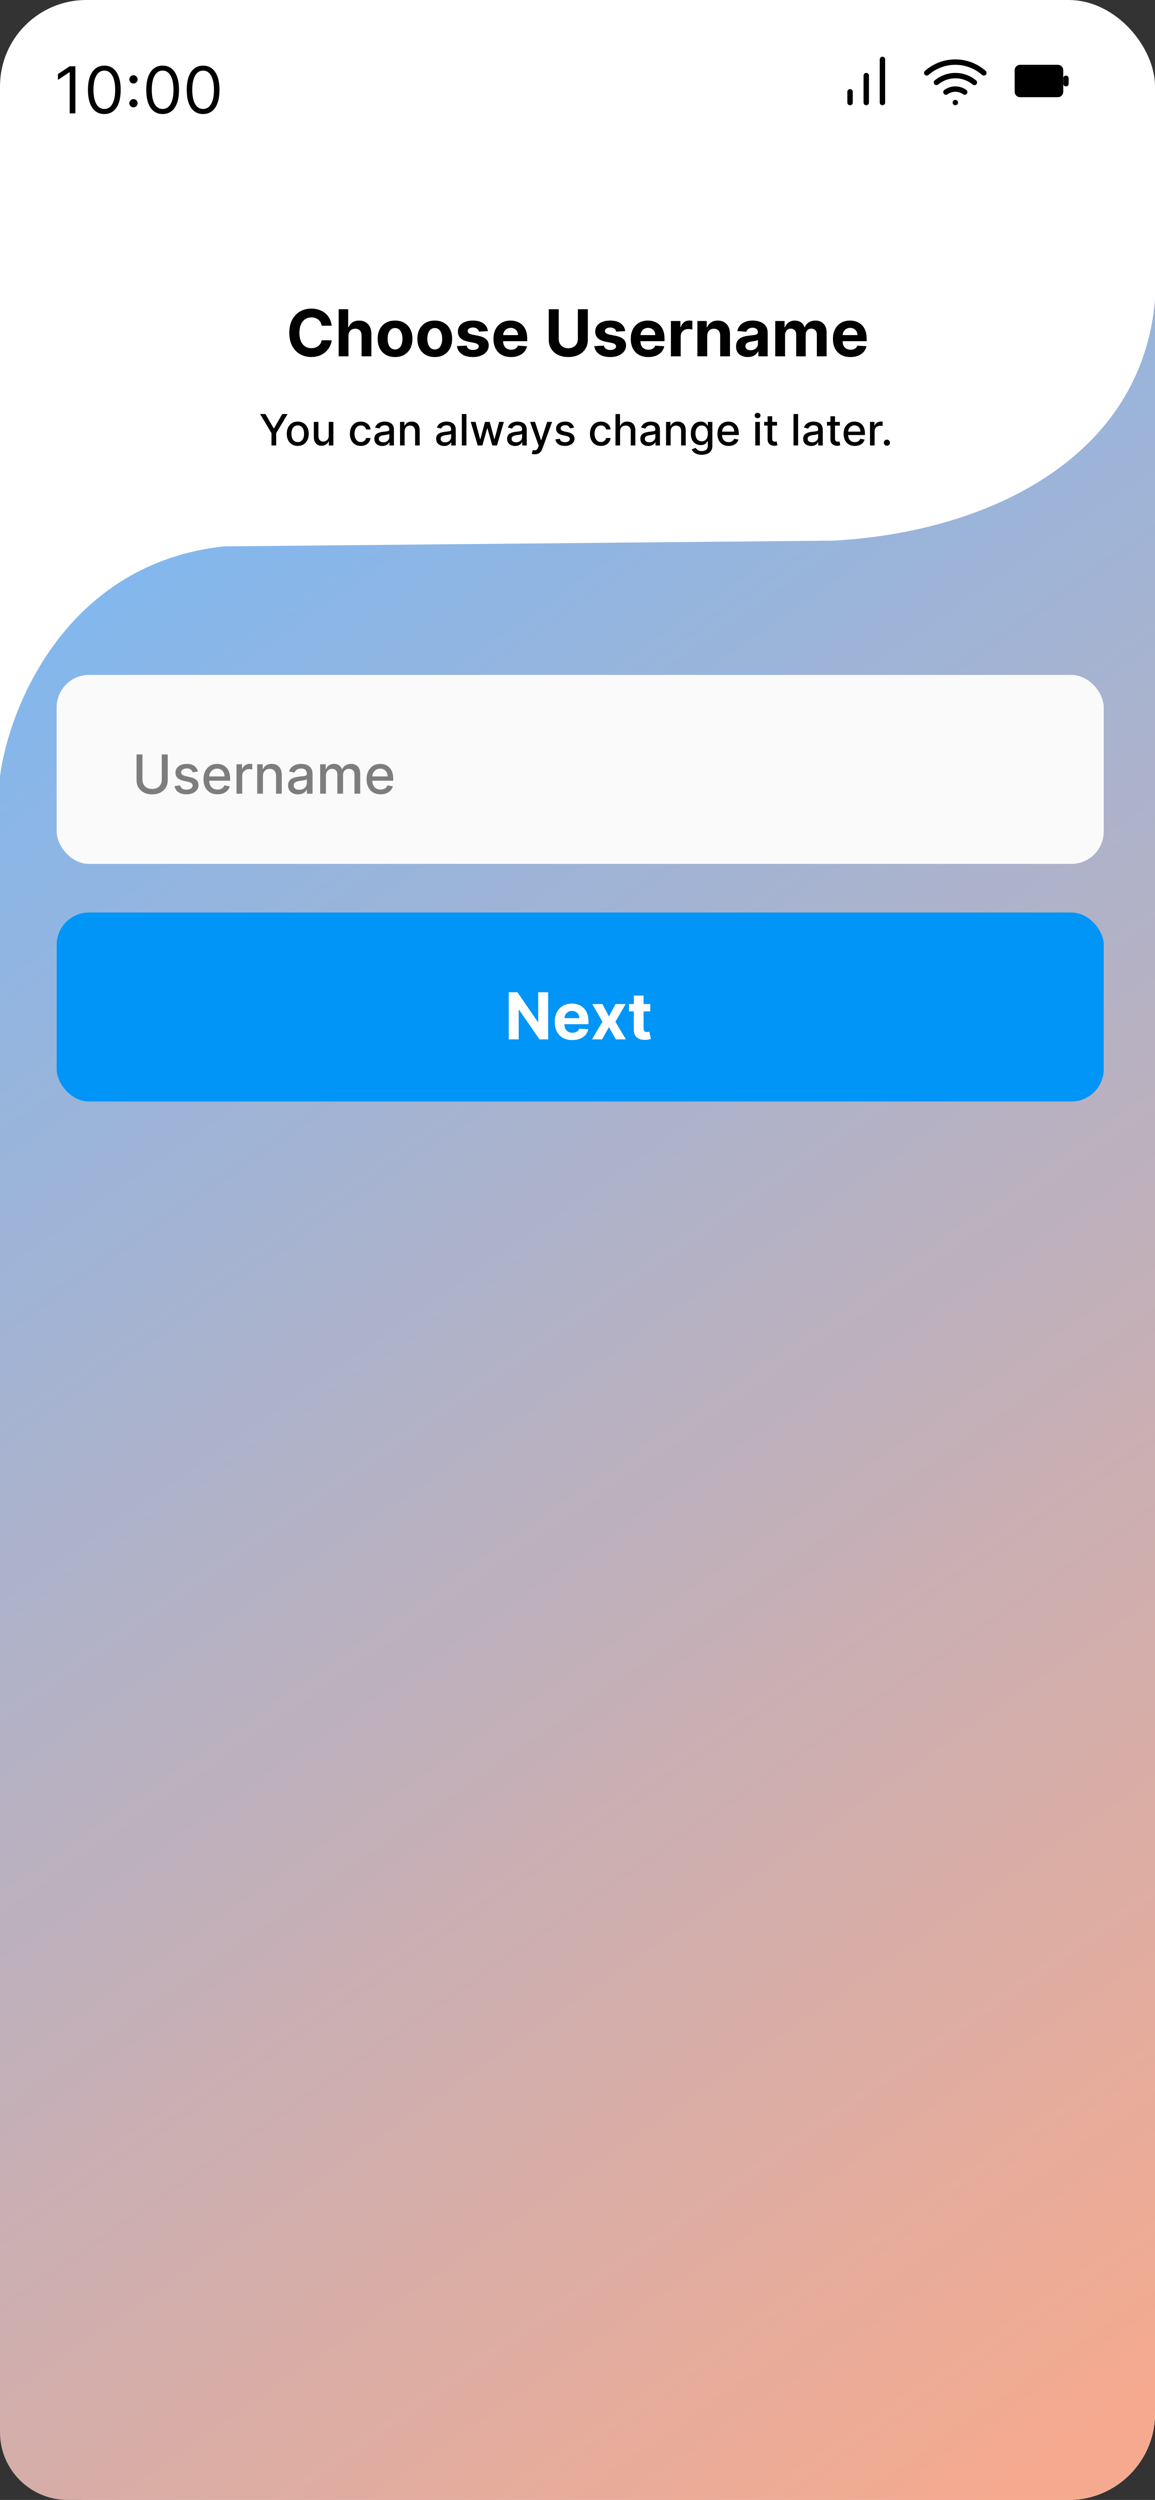 <svg width="428" height="926" viewBox="0 0 428 926" fill="none" xmlns="http://www.w3.org/2000/svg">
<rect x="0" y="0" width="428" height="926" fill="#333333" stroke="none"/>
<rect width="428" height="926" rx="32" fill="white"/>
<path d="M347 30.55C348.977 28.904 351.468 28.002 354.04 28.002C356.612 28.002 359.103 28.904 361.08 30.55" stroke="black" stroke-width="2" stroke-linecap="round" stroke-linejoin="round"/>
<path d="M343.42 27C346.342 24.424 350.104 23.003 354 23.003C357.896 23.003 361.658 24.424 364.58 27" stroke="black" stroke-width="2" stroke-linecap="round" stroke-linejoin="round"/>
<path d="M350.53 34.11C351.545 33.389 352.76 33.001 354.005 33.001C355.25 33.001 356.465 33.389 357.48 34.11" stroke="black" stroke-width="2" stroke-linecap="round" stroke-linejoin="round"/>
<path d="M354 38H354.01" stroke="black" stroke-width="2" stroke-linecap="round" stroke-linejoin="round"/>
<path d="M392 24H378C376.895 24 376 24.895 376 26V34C376 35.105 376.895 36 378 36H392C393.105 36 394 35.105 394 34V26C394 24.895 393.105 24 392 24Z" fill="black"/>
<path d="M395 31V29" stroke="black" stroke-width="2" stroke-linecap="round" stroke-linejoin="round"/>
<path d="M321 38V28" stroke="black" stroke-width="2" stroke-linecap="round" stroke-linejoin="round"/>
<path d="M327 38V22" stroke="black" stroke-width="2" stroke-linecap="round" stroke-linejoin="round"/>
<path d="M315 38V34" stroke="black" stroke-width="2" stroke-linecap="round" stroke-linejoin="round"/>
<path d="M27.943 24.546V42H25.829V26.761H25.727L21.466 29.591V27.443L25.829 24.546H27.943ZM38.656 42.239C37.372 42.239 36.278 41.889 35.375 41.19C34.472 40.486 33.781 39.466 33.304 38.131C32.827 36.79 32.588 35.17 32.588 33.273C32.588 31.386 32.827 29.776 33.304 28.44C33.787 27.099 34.48 26.077 35.383 25.372C36.293 24.662 37.383 24.307 38.656 24.307C39.929 24.307 41.017 24.662 41.92 25.372C42.83 26.077 43.523 27.099 44 28.44C44.483 29.776 44.724 31.386 44.724 33.273C44.724 35.17 44.486 36.79 44.008 38.131C43.531 39.466 42.841 40.486 41.938 41.19C41.034 41.889 39.94 42.239 38.656 42.239ZM38.656 40.364C39.929 40.364 40.918 39.75 41.622 38.523C42.327 37.295 42.679 35.545 42.679 33.273C42.679 31.761 42.517 30.474 42.193 29.412C41.875 28.349 41.415 27.54 40.812 26.983C40.216 26.426 39.497 26.148 38.656 26.148C37.395 26.148 36.409 26.77 35.699 28.014C34.989 29.253 34.633 31.006 34.633 33.273C34.633 34.784 34.793 36.068 35.111 37.125C35.429 38.182 35.886 38.986 36.483 39.537C37.085 40.088 37.81 40.364 38.656 40.364ZM49.463 39.767C49.043 39.767 48.682 39.617 48.381 39.315C48.08 39.014 47.929 38.653 47.929 38.233C47.929 37.812 48.08 37.452 48.381 37.151C48.682 36.849 49.043 36.699 49.463 36.699C49.883 36.699 50.244 36.849 50.545 37.151C50.847 37.452 50.997 37.812 50.997 38.233C50.997 38.511 50.926 38.767 50.784 39C50.648 39.233 50.463 39.42 50.23 39.562C50.003 39.699 49.747 39.767 49.463 39.767ZM49.463 30.938C49.043 30.938 48.682 30.787 48.381 30.486C48.08 30.185 47.929 29.824 47.929 29.403C47.929 28.983 48.08 28.622 48.381 28.321C48.682 28.02 49.043 27.869 49.463 27.869C49.883 27.869 50.244 28.02 50.545 28.321C50.847 28.622 50.997 28.983 50.997 29.403C50.997 29.682 50.926 29.938 50.784 30.171C50.648 30.403 50.463 30.591 50.23 30.733C50.003 30.869 49.747 30.938 49.463 30.938ZM60.266 42.239C58.981 42.239 57.888 41.889 56.984 41.19C56.081 40.486 55.391 39.466 54.913 38.131C54.436 36.79 54.197 35.17 54.197 33.273C54.197 31.386 54.436 29.776 54.913 28.44C55.396 27.099 56.09 26.077 56.993 25.372C57.902 24.662 58.993 24.307 60.266 24.307C61.538 24.307 62.626 24.662 63.53 25.372C64.439 26.077 65.132 27.099 65.609 28.44C66.092 29.776 66.334 31.386 66.334 33.273C66.334 35.17 66.095 36.79 65.618 38.131C65.141 39.466 64.45 40.486 63.547 41.19C62.644 41.889 61.55 42.239 60.266 42.239ZM60.266 40.364C61.538 40.364 62.527 39.75 63.231 38.523C63.936 37.295 64.288 35.545 64.288 33.273C64.288 31.761 64.126 30.474 63.803 29.412C63.484 28.349 63.024 27.54 62.422 26.983C61.825 26.426 61.106 26.148 60.266 26.148C59.004 26.148 58.019 26.77 57.308 28.014C56.598 29.253 56.243 31.006 56.243 33.273C56.243 34.784 56.402 36.068 56.72 37.125C57.038 38.182 57.496 38.986 58.092 39.537C58.695 40.088 59.419 40.364 60.266 40.364ZM75.266 42.239C73.981 42.239 72.888 41.889 71.984 41.19C71.081 40.486 70.391 39.466 69.913 38.131C69.436 36.79 69.197 35.17 69.197 33.273C69.197 31.386 69.436 29.776 69.913 28.44C70.396 27.099 71.09 26.077 71.993 25.372C72.902 24.662 73.993 24.307 75.266 24.307C76.538 24.307 77.626 24.662 78.53 25.372C79.439 26.077 80.132 27.099 80.609 28.44C81.092 29.776 81.334 31.386 81.334 33.273C81.334 35.17 81.095 36.79 80.618 38.131C80.141 39.466 79.45 40.486 78.547 41.19C77.644 41.889 76.55 42.239 75.266 42.239ZM75.266 40.364C76.538 40.364 77.527 39.75 78.231 38.523C78.936 37.295 79.288 35.545 79.288 33.273C79.288 31.761 79.126 30.474 78.803 29.412C78.484 28.349 78.024 27.54 77.422 26.983C76.825 26.426 76.106 26.148 75.266 26.148C74.004 26.148 73.019 26.77 72.308 28.014C71.598 29.253 71.243 31.006 71.243 33.273C71.243 34.784 71.402 36.068 71.72 37.125C72.038 38.182 72.496 38.986 73.092 39.537C73.695 40.088 74.419 40.364 75.266 40.364Z" fill="black"/>
<path d="M428 892.053V111C423.172 168.76 367.446 197 308.992 200.25L82.985 202.378C24.644 208.696 3.353 261.793 0 287.552V900.944C0 914.782 11.218 926 25.056 926H396C413.673 926 428 911.672 428 893.999V892.053Z" fill="url(#paint0_linear_231_313)"/>
<path d="M122.918 120.656H119.185C119.116 120.173 118.977 119.744 118.767 119.369C118.557 118.989 118.287 118.665 117.957 118.398C117.628 118.131 117.247 117.926 116.815 117.784C116.389 117.642 115.926 117.571 115.426 117.571C114.523 117.571 113.736 117.795 113.065 118.244C112.395 118.687 111.875 119.335 111.506 120.188C111.136 121.034 110.952 122.062 110.952 123.273C110.952 124.517 111.136 125.562 111.506 126.409C111.881 127.256 112.403 127.895 113.074 128.327C113.744 128.759 114.52 128.974 115.401 128.974C115.895 128.974 116.352 128.909 116.773 128.778C117.199 128.648 117.577 128.457 117.906 128.207C118.236 127.952 118.509 127.642 118.724 127.278C118.946 126.915 119.099 126.5 119.185 126.034L122.918 126.051C122.821 126.852 122.58 127.625 122.193 128.369C121.813 129.108 121.298 129.77 120.651 130.355C120.009 130.935 119.241 131.395 118.349 131.736C117.463 132.071 116.46 132.239 115.341 132.239C113.784 132.239 112.392 131.886 111.165 131.182C109.943 130.477 108.977 129.457 108.267 128.122C107.562 126.787 107.21 125.17 107.21 123.273C107.21 121.369 107.568 119.75 108.284 118.415C109 117.08 109.972 116.062 111.199 115.364C112.426 114.659 113.807 114.307 115.341 114.307C116.352 114.307 117.29 114.449 118.153 114.733C119.023 115.017 119.793 115.432 120.463 115.977C121.134 116.517 121.679 117.179 122.099 117.963C122.526 118.747 122.798 119.645 122.918 120.656ZM129.126 124.432V132H125.496V114.545H129.024V121.219H129.178C129.473 120.446 129.95 119.841 130.609 119.403C131.268 118.96 132.095 118.739 133.089 118.739C133.999 118.739 134.791 118.938 135.467 119.335C136.149 119.727 136.678 120.293 137.053 121.031C137.433 121.764 137.621 122.642 137.615 123.665V132H133.984V124.312C133.99 123.506 133.786 122.878 133.371 122.429C132.962 121.98 132.388 121.756 131.649 121.756C131.155 121.756 130.717 121.861 130.337 122.071C129.962 122.281 129.666 122.588 129.45 122.991C129.24 123.389 129.132 123.869 129.126 124.432ZM146.387 132.256C145.063 132.256 143.918 131.974 142.952 131.412C141.992 130.844 141.251 130.054 140.728 129.043C140.205 128.026 139.944 126.847 139.944 125.506C139.944 124.153 140.205 122.972 140.728 121.96C141.251 120.943 141.992 120.153 142.952 119.591C143.918 119.023 145.063 118.739 146.387 118.739C147.711 118.739 148.853 119.023 149.813 119.591C150.779 120.153 151.523 120.943 152.046 121.96C152.569 122.972 152.83 124.153 152.83 125.506C152.83 126.847 152.569 128.026 152.046 129.043C151.523 130.054 150.779 130.844 149.813 131.412C148.853 131.974 147.711 132.256 146.387 132.256ZM146.404 129.443C147.006 129.443 147.509 129.273 147.913 128.932C148.316 128.585 148.62 128.114 148.825 127.517C149.035 126.92 149.14 126.241 149.14 125.48C149.14 124.719 149.035 124.04 148.825 123.443C148.62 122.847 148.316 122.375 147.913 122.028C147.509 121.682 147.006 121.509 146.404 121.509C145.796 121.509 145.285 121.682 144.87 122.028C144.461 122.375 144.151 122.847 143.941 123.443C143.737 124.04 143.634 124.719 143.634 125.48C143.634 126.241 143.737 126.92 143.941 127.517C144.151 128.114 144.461 128.585 144.87 128.932C145.285 129.273 145.796 129.443 146.404 129.443ZM161.106 132.256C159.782 132.256 158.637 131.974 157.671 131.412C156.711 130.844 155.969 130.054 155.447 129.043C154.924 128.026 154.663 126.847 154.663 125.506C154.663 124.153 154.924 122.972 155.447 121.96C155.969 120.943 156.711 120.153 157.671 119.591C158.637 119.023 159.782 118.739 161.106 118.739C162.43 118.739 163.572 119.023 164.532 119.591C165.498 120.153 166.242 120.943 166.765 121.96C167.288 122.972 167.549 124.153 167.549 125.506C167.549 126.847 167.288 128.026 166.765 129.043C166.242 130.054 165.498 130.844 164.532 131.412C163.572 131.974 162.43 132.256 161.106 132.256ZM161.123 129.443C161.725 129.443 162.228 129.273 162.631 128.932C163.035 128.585 163.339 128.114 163.543 127.517C163.754 126.92 163.859 126.241 163.859 125.48C163.859 124.719 163.754 124.04 163.543 123.443C163.339 122.847 163.035 122.375 162.631 122.028C162.228 121.682 161.725 121.509 161.123 121.509C160.515 121.509 160.004 121.682 159.589 122.028C159.18 122.375 158.87 122.847 158.66 123.443C158.455 124.04 158.353 124.719 158.353 125.48C158.353 126.241 158.455 126.92 158.66 127.517C158.87 128.114 159.18 128.585 159.589 128.932C160.004 129.273 160.515 129.443 161.123 129.443ZM180.802 122.642L177.478 122.847C177.421 122.562 177.299 122.307 177.112 122.08C176.924 121.847 176.677 121.662 176.37 121.526C176.069 121.384 175.708 121.312 175.288 121.312C174.725 121.312 174.251 121.432 173.864 121.67C173.478 121.903 173.285 122.216 173.285 122.608C173.285 122.92 173.41 123.185 173.66 123.401C173.91 123.616 174.339 123.79 174.947 123.92L177.316 124.398C178.589 124.659 179.538 125.08 180.163 125.659C180.788 126.239 181.1 127 181.1 127.943C181.1 128.801 180.847 129.554 180.342 130.202C179.842 130.849 179.154 131.355 178.279 131.719C177.41 132.077 176.407 132.256 175.271 132.256C173.538 132.256 172.157 131.895 171.129 131.173C170.106 130.446 169.506 129.457 169.33 128.207L172.901 128.02C173.009 128.548 173.271 128.952 173.685 129.23C174.1 129.503 174.631 129.639 175.279 129.639C175.915 129.639 176.427 129.517 176.813 129.273C177.205 129.023 177.404 128.702 177.41 128.31C177.404 127.98 177.265 127.71 176.992 127.5C176.719 127.284 176.299 127.119 175.731 127.006L173.464 126.554C172.185 126.298 171.234 125.855 170.609 125.224C169.989 124.594 169.68 123.79 169.68 122.812C169.68 121.972 169.907 121.247 170.362 120.639C170.822 120.031 171.467 119.562 172.296 119.233C173.131 118.903 174.109 118.739 175.228 118.739C176.881 118.739 178.183 119.088 179.131 119.787C180.086 120.486 180.643 121.437 180.802 122.642ZM189.352 132.256C188.006 132.256 186.847 131.983 185.875 131.438C184.909 130.886 184.165 130.108 183.642 129.102C183.119 128.091 182.858 126.895 182.858 125.514C182.858 124.168 183.119 122.986 183.642 121.969C184.165 120.952 184.901 120.159 185.849 119.591C186.804 119.023 187.923 118.739 189.207 118.739C190.071 118.739 190.875 118.878 191.619 119.156C192.369 119.429 193.023 119.841 193.58 120.392C194.142 120.943 194.58 121.636 194.892 122.472C195.205 123.301 195.361 124.273 195.361 125.386V126.384H184.307V124.134H191.943C191.943 123.611 191.83 123.148 191.602 122.744C191.375 122.341 191.06 122.026 190.656 121.798C190.259 121.565 189.795 121.449 189.267 121.449C188.716 121.449 188.227 121.577 187.801 121.832C187.381 122.082 187.051 122.42 186.812 122.847C186.574 123.267 186.452 123.736 186.446 124.253V126.392C186.446 127.04 186.565 127.599 186.804 128.071C187.048 128.543 187.392 128.906 187.835 129.162C188.278 129.418 188.804 129.545 189.412 129.545C189.815 129.545 190.185 129.489 190.52 129.375C190.855 129.261 191.142 129.091 191.381 128.864C191.619 128.636 191.801 128.358 191.926 128.028L195.284 128.25C195.114 129.057 194.764 129.761 194.236 130.364C193.713 130.96 193.037 131.426 192.207 131.761C191.384 132.091 190.432 132.256 189.352 132.256ZM214.134 114.545H217.825V125.881C217.825 127.153 217.521 128.267 216.913 129.222C216.31 130.176 215.467 130.92 214.381 131.455C213.296 131.983 212.032 132.247 210.589 132.247C209.14 132.247 207.873 131.983 206.788 131.455C205.702 130.92 204.859 130.176 204.256 129.222C203.654 128.267 203.353 127.153 203.353 125.881V114.545H207.043V125.565C207.043 126.23 207.188 126.821 207.478 127.338C207.773 127.855 208.188 128.261 208.722 128.557C209.256 128.852 209.879 129 210.589 129C211.305 129 211.927 128.852 212.455 128.557C212.989 128.261 213.401 127.855 213.691 127.338C213.987 126.821 214.134 126.23 214.134 125.565V114.545ZM231.685 122.642L228.361 122.847C228.304 122.562 228.182 122.307 227.994 122.08C227.807 121.847 227.56 121.662 227.253 121.526C226.952 121.384 226.591 121.312 226.17 121.312C225.608 121.312 225.134 121.432 224.747 121.67C224.361 121.903 224.168 122.216 224.168 122.608C224.168 122.92 224.293 123.185 224.543 123.401C224.793 123.616 225.222 123.79 225.83 123.92L228.199 124.398C229.472 124.659 230.42 125.08 231.045 125.659C231.67 126.239 231.983 127 231.983 127.943C231.983 128.801 231.73 129.554 231.224 130.202C230.724 130.849 230.037 131.355 229.162 131.719C228.293 132.077 227.29 132.256 226.153 132.256C224.42 132.256 223.04 131.895 222.011 131.173C220.989 130.446 220.389 129.457 220.213 128.207L223.784 128.02C223.892 128.548 224.153 128.952 224.568 129.23C224.983 129.503 225.514 129.639 226.162 129.639C226.798 129.639 227.31 129.517 227.696 129.273C228.088 129.023 228.287 128.702 228.293 128.31C228.287 127.98 228.148 127.71 227.875 127.5C227.602 127.284 227.182 127.119 226.614 127.006L224.347 126.554C223.068 126.298 222.116 125.855 221.491 125.224C220.872 124.594 220.562 123.79 220.562 122.812C220.562 121.972 220.79 121.247 221.244 120.639C221.705 120.031 222.349 119.562 223.179 119.233C224.014 118.903 224.991 118.739 226.111 118.739C227.764 118.739 229.065 119.088 230.014 119.787C230.969 120.486 231.526 121.437 231.685 122.642ZM240.235 132.256C238.888 132.256 237.729 131.983 236.758 131.438C235.792 130.886 235.048 130.108 234.525 129.102C234.002 128.091 233.741 126.895 233.741 125.514C233.741 124.168 234.002 122.986 234.525 121.969C235.048 120.952 235.783 120.159 236.732 119.591C237.687 119.023 238.806 118.739 240.09 118.739C240.954 118.739 241.758 118.878 242.502 119.156C243.252 119.429 243.906 119.841 244.462 120.392C245.025 120.943 245.462 121.636 245.775 122.472C246.087 123.301 246.244 124.273 246.244 125.386V126.384H235.19V124.134H242.826C242.826 123.611 242.712 123.148 242.485 122.744C242.258 122.341 241.942 122.026 241.539 121.798C241.141 121.565 240.678 121.449 240.15 121.449C239.599 121.449 239.11 121.577 238.684 121.832C238.263 122.082 237.934 122.42 237.695 122.847C237.457 123.267 237.335 123.736 237.329 124.253V126.392C237.329 127.04 237.448 127.599 237.687 128.071C237.931 128.543 238.275 128.906 238.718 129.162C239.161 129.418 239.687 129.545 240.295 129.545C240.698 129.545 241.067 129.489 241.403 129.375C241.738 129.261 242.025 129.091 242.263 128.864C242.502 128.636 242.684 128.358 242.809 128.028L246.167 128.25C245.996 129.057 245.647 129.761 245.119 130.364C244.596 130.96 243.92 131.426 243.09 131.761C242.266 132.091 241.315 132.256 240.235 132.256ZM248.613 132V118.909H252.133V121.193H252.269C252.508 120.381 252.908 119.767 253.471 119.352C254.033 118.932 254.681 118.722 255.414 118.722C255.596 118.722 255.792 118.733 256.002 118.756C256.212 118.778 256.397 118.81 256.556 118.849V122.071C256.386 122.02 256.15 121.974 255.849 121.935C255.548 121.895 255.272 121.875 255.022 121.875C254.488 121.875 254.011 121.991 253.59 122.224C253.175 122.452 252.846 122.77 252.602 123.179C252.363 123.588 252.244 124.06 252.244 124.594V132H248.613ZM262.064 124.432V132H258.433V118.909H261.893V121.219H262.047C262.337 120.457 262.822 119.855 263.504 119.412C264.186 118.963 265.013 118.739 265.984 118.739C266.893 118.739 267.686 118.938 268.362 119.335C269.038 119.733 269.564 120.301 269.939 121.04C270.314 121.773 270.501 122.648 270.501 123.665V132H266.871V124.312C266.876 123.511 266.672 122.886 266.257 122.438C265.842 121.983 265.271 121.756 264.544 121.756C264.055 121.756 263.624 121.861 263.249 122.071C262.879 122.281 262.589 122.588 262.379 122.991C262.175 123.389 262.07 123.869 262.064 124.432ZM277.096 132.247C276.261 132.247 275.516 132.102 274.863 131.812C274.21 131.517 273.692 131.082 273.312 130.509C272.937 129.929 272.749 129.207 272.749 128.344C272.749 127.616 272.883 127.006 273.15 126.511C273.417 126.017 273.781 125.619 274.241 125.318C274.701 125.017 275.224 124.79 275.809 124.636C276.4 124.483 277.019 124.375 277.667 124.312C278.428 124.233 279.042 124.159 279.508 124.091C279.974 124.017 280.312 123.909 280.522 123.767C280.732 123.625 280.837 123.415 280.837 123.136V123.085C280.837 122.545 280.667 122.128 280.326 121.832C279.991 121.537 279.513 121.389 278.894 121.389C278.241 121.389 277.721 121.534 277.335 121.824C276.948 122.108 276.692 122.466 276.567 122.898L273.21 122.625C273.38 121.83 273.715 121.142 274.215 120.562C274.715 119.977 275.36 119.528 276.15 119.216C276.945 118.898 277.866 118.739 278.911 118.739C279.638 118.739 280.335 118.824 280.999 118.994C281.67 119.165 282.263 119.429 282.781 119.787C283.303 120.145 283.715 120.605 284.016 121.168C284.317 121.724 284.468 122.392 284.468 123.17V132H281.025V130.185H280.923C280.712 130.594 280.431 130.955 280.079 131.267C279.727 131.574 279.303 131.815 278.809 131.991C278.315 132.162 277.744 132.247 277.096 132.247ZM278.136 129.741C278.67 129.741 279.141 129.636 279.55 129.426C279.96 129.21 280.281 128.92 280.513 128.557C280.746 128.193 280.863 127.781 280.863 127.321V125.932C280.749 126.006 280.593 126.074 280.394 126.136C280.201 126.193 279.982 126.247 279.738 126.298C279.494 126.344 279.249 126.386 279.005 126.426C278.761 126.46 278.539 126.491 278.34 126.52C277.914 126.582 277.542 126.682 277.224 126.818C276.906 126.955 276.658 127.139 276.482 127.372C276.306 127.599 276.218 127.884 276.218 128.224C276.218 128.719 276.397 129.097 276.755 129.358C277.119 129.614 277.579 129.741 278.136 129.741ZM287.285 132V118.909H290.745V121.219H290.898C291.171 120.452 291.626 119.847 292.262 119.403C292.898 118.96 293.66 118.739 294.546 118.739C295.444 118.739 296.208 118.963 296.839 119.412C297.469 119.855 297.89 120.457 298.1 121.219H298.237C298.504 120.469 298.987 119.869 299.685 119.42C300.39 118.966 301.222 118.739 302.183 118.739C303.404 118.739 304.396 119.128 305.157 119.906C305.924 120.679 306.308 121.776 306.308 123.196V132H302.685V123.912C302.685 123.185 302.492 122.639 302.106 122.276C301.719 121.912 301.237 121.73 300.657 121.73C299.998 121.73 299.484 121.94 299.114 122.361C298.745 122.776 298.56 123.324 298.56 124.006V132H295.04V123.835C295.04 123.193 294.856 122.682 294.487 122.301C294.123 121.92 293.643 121.73 293.046 121.73C292.643 121.73 292.279 121.832 291.955 122.037C291.637 122.236 291.384 122.517 291.197 122.881C291.009 123.239 290.915 123.659 290.915 124.142V132H287.285ZM315.141 132.256C313.795 132.256 312.636 131.983 311.664 131.438C310.698 130.886 309.954 130.108 309.431 129.102C308.908 128.091 308.647 126.895 308.647 125.514C308.647 124.168 308.908 122.986 309.431 121.969C309.954 120.952 310.69 120.159 311.638 119.591C312.593 119.023 313.712 118.739 314.996 118.739C315.86 118.739 316.664 118.878 317.408 119.156C318.158 119.429 318.812 119.841 319.369 120.392C319.931 120.943 320.369 121.636 320.681 122.472C320.994 123.301 321.15 124.273 321.15 125.386V126.384H310.096V124.134H317.732C317.732 123.611 317.619 123.148 317.391 122.744C317.164 122.341 316.849 122.026 316.445 121.798C316.048 121.565 315.585 121.449 315.056 121.449C314.505 121.449 314.016 121.577 313.59 121.832C313.17 122.082 312.84 122.42 312.602 122.847C312.363 123.267 312.241 123.736 312.235 124.253V126.392C312.235 127.04 312.354 127.599 312.593 128.071C312.837 128.543 313.181 128.906 313.624 129.162C314.067 129.418 314.593 129.545 315.201 129.545C315.604 129.545 315.974 129.489 316.309 129.375C316.644 129.261 316.931 129.091 317.17 128.864C317.408 128.636 317.59 128.358 317.715 128.028L321.073 128.25C320.903 129.057 320.553 129.761 320.025 130.364C319.502 130.96 318.826 131.426 317.996 131.761C317.173 132.091 316.221 132.256 315.141 132.256Z" fill="black"/>
<path d="M96.381 153.364H98.375L101.415 158.653H101.54L104.58 153.364H106.574L102.352 160.432V165H100.602V160.432L96.381 153.364ZM110.334 165.176C109.516 165.176 108.802 164.989 108.192 164.614C107.582 164.239 107.108 163.714 106.771 163.04C106.434 162.366 106.266 161.578 106.266 160.676C106.266 159.771 106.434 158.979 106.771 158.301C107.108 157.623 107.582 157.097 108.192 156.722C108.802 156.347 109.516 156.159 110.334 156.159C111.152 156.159 111.866 156.347 112.476 156.722C113.086 157.097 113.559 157.623 113.896 158.301C114.233 158.979 114.402 159.771 114.402 160.676C114.402 161.578 114.233 162.366 113.896 163.04C113.559 163.714 113.086 164.239 112.476 164.614C111.866 164.989 111.152 165.176 110.334 165.176ZM110.339 163.75C110.87 163.75 111.309 163.61 111.658 163.33C112.006 163.049 112.264 162.676 112.43 162.21C112.601 161.744 112.686 161.231 112.686 160.67C112.686 160.114 112.601 159.602 112.43 159.136C112.264 158.667 112.006 158.29 111.658 158.006C111.309 157.722 110.87 157.58 110.339 157.58C109.805 157.58 109.362 157.722 109.01 158.006C108.661 158.29 108.402 158.667 108.232 159.136C108.065 159.602 107.982 160.114 107.982 160.67C107.982 161.231 108.065 161.744 108.232 162.21C108.402 162.676 108.661 163.049 109.01 163.33C109.362 163.61 109.805 163.75 110.339 163.75ZM121.827 161.381V156.273H123.531V165H121.861V163.489H121.77C121.569 163.955 121.247 164.343 120.804 164.653C120.365 164.96 119.817 165.114 119.162 165.114C118.601 165.114 118.105 164.991 117.673 164.744C117.245 164.494 116.908 164.125 116.662 163.636C116.42 163.148 116.298 162.544 116.298 161.824V156.273H117.997V161.619C117.997 162.214 118.162 162.687 118.491 163.04C118.821 163.392 119.249 163.568 119.776 163.568C120.094 163.568 120.41 163.489 120.724 163.33C121.043 163.17 121.306 162.93 121.514 162.608C121.726 162.286 121.83 161.877 121.827 161.381ZM133.724 165.176C132.88 165.176 132.152 164.985 131.543 164.602C130.937 164.216 130.471 163.684 130.145 163.006C129.819 162.328 129.656 161.551 129.656 160.676C129.656 159.79 129.823 159.008 130.156 158.33C130.49 157.648 130.959 157.116 131.565 156.733C132.171 156.35 132.885 156.159 133.707 156.159C134.37 156.159 134.961 156.282 135.48 156.528C135.999 156.771 136.418 157.112 136.736 157.551C137.058 157.991 137.249 158.504 137.31 159.091H135.656C135.565 158.682 135.357 158.33 135.031 158.034C134.709 157.739 134.277 157.591 133.736 157.591C133.262 157.591 132.848 157.716 132.491 157.966C132.139 158.212 131.865 158.564 131.668 159.023C131.471 159.477 131.372 160.015 131.372 160.636C131.372 161.273 131.469 161.822 131.662 162.284C131.855 162.746 132.128 163.104 132.48 163.358C132.836 163.612 133.255 163.739 133.736 163.739C134.058 163.739 134.349 163.68 134.611 163.562C134.876 163.441 135.098 163.269 135.276 163.045C135.457 162.822 135.584 162.553 135.656 162.239H137.31C137.249 162.803 137.065 163.307 136.759 163.75C136.452 164.193 136.041 164.542 135.526 164.795C135.014 165.049 134.414 165.176 133.724 165.176ZM141.666 165.193C141.113 165.193 140.613 165.091 140.166 164.886C139.719 164.678 139.365 164.377 139.104 163.983C138.846 163.589 138.717 163.106 138.717 162.534C138.717 162.042 138.812 161.636 139.001 161.318C139.191 161 139.446 160.748 139.768 160.562C140.09 160.377 140.45 160.237 140.848 160.142C141.246 160.047 141.651 159.975 142.064 159.926C142.587 159.866 143.011 159.816 143.337 159.778C143.662 159.737 143.899 159.67 144.047 159.58C144.195 159.489 144.268 159.341 144.268 159.136V159.097C144.268 158.6 144.128 158.216 143.848 157.943C143.571 157.67 143.159 157.534 142.609 157.534C142.037 157.534 141.587 157.661 141.257 157.915C140.931 158.165 140.706 158.443 140.581 158.75L138.984 158.386C139.174 157.856 139.45 157.428 139.814 157.102C140.181 156.773 140.604 156.534 141.081 156.386C141.558 156.235 142.06 156.159 142.587 156.159C142.935 156.159 143.304 156.201 143.695 156.284C144.089 156.364 144.456 156.511 144.797 156.727C145.142 156.943 145.424 157.252 145.643 157.653C145.863 158.051 145.973 158.568 145.973 159.205V165H144.314V163.807H144.246C144.136 164.027 143.971 164.242 143.751 164.455C143.532 164.667 143.25 164.843 142.905 164.983C142.56 165.123 142.147 165.193 141.666 165.193ZM142.036 163.83C142.505 163.83 142.907 163.737 143.24 163.551C143.577 163.366 143.833 163.123 144.007 162.824C144.185 162.521 144.274 162.197 144.274 161.852V160.727C144.214 160.788 144.096 160.845 143.922 160.898C143.751 160.947 143.556 160.991 143.337 161.028C143.117 161.062 142.903 161.095 142.695 161.125C142.486 161.152 142.312 161.174 142.172 161.193C141.842 161.235 141.541 161.305 141.268 161.403C141 161.502 140.784 161.644 140.621 161.83C140.462 162.011 140.382 162.254 140.382 162.557C140.382 162.977 140.537 163.295 140.848 163.511C141.159 163.723 141.554 163.83 142.036 163.83ZM149.935 159.818V165H148.236V156.273H149.866V157.693H149.974C150.175 157.231 150.49 156.86 150.918 156.58C151.349 156.299 151.893 156.159 152.548 156.159C153.143 156.159 153.664 156.284 154.111 156.534C154.558 156.78 154.904 157.148 155.151 157.636C155.397 158.125 155.52 158.729 155.52 159.449V165H153.821V159.653C153.821 159.021 153.656 158.527 153.327 158.17C152.997 157.811 152.545 157.631 151.969 157.631C151.575 157.631 151.224 157.716 150.918 157.886C150.615 158.057 150.374 158.307 150.196 158.636C150.022 158.962 149.935 159.356 149.935 159.818ZM164.572 165.193C164.019 165.193 163.519 165.091 163.072 164.886C162.625 164.678 162.271 164.377 162.01 163.983C161.752 163.589 161.624 163.106 161.624 162.534C161.624 162.042 161.718 161.636 161.908 161.318C162.097 161 162.353 160.748 162.675 160.562C162.997 160.377 163.357 160.237 163.754 160.142C164.152 160.047 164.557 159.975 164.97 159.926C165.493 159.866 165.917 159.816 166.243 159.778C166.569 159.737 166.805 159.67 166.953 159.58C167.101 159.489 167.175 159.341 167.175 159.136V159.097C167.175 158.6 167.035 158.216 166.754 157.943C166.478 157.67 166.065 157.534 165.516 157.534C164.944 157.534 164.493 157.661 164.163 157.915C163.838 158.165 163.612 158.443 163.487 158.75L161.891 158.386C162.08 157.856 162.357 157.428 162.72 157.102C163.088 156.773 163.51 156.534 163.987 156.386C164.464 156.235 164.966 156.159 165.493 156.159C165.841 156.159 166.211 156.201 166.601 156.284C166.995 156.364 167.362 156.511 167.703 156.727C168.048 156.943 168.33 157.252 168.55 157.653C168.769 158.051 168.879 158.568 168.879 159.205V165H167.22V163.807H167.152C167.042 164.027 166.877 164.242 166.658 164.455C166.438 164.667 166.156 164.843 165.811 164.983C165.466 165.123 165.054 165.193 164.572 165.193ZM164.942 163.83C165.411 163.83 165.813 163.737 166.146 163.551C166.483 163.366 166.739 163.123 166.913 162.824C167.091 162.521 167.18 162.197 167.18 161.852V160.727C167.12 160.788 167.002 160.845 166.828 160.898C166.658 160.947 166.463 160.991 166.243 161.028C166.023 161.062 165.809 161.095 165.601 161.125C165.393 161.152 165.218 161.174 165.078 161.193C164.749 161.235 164.447 161.305 164.175 161.403C163.906 161.502 163.69 161.644 163.527 161.83C163.368 162.011 163.288 162.254 163.288 162.557C163.288 162.977 163.444 163.295 163.754 163.511C164.065 163.723 164.461 163.83 164.942 163.83ZM172.841 153.364V165H171.142V153.364H172.841ZM177.018 165L174.45 156.273H176.206L177.916 162.682H178.001L179.717 156.273H181.473L183.178 162.653H183.263L184.962 156.273H186.717L184.155 165H182.422L180.649 158.699H180.518L178.746 165H177.018ZM190.869 165.193C190.316 165.193 189.816 165.091 189.369 164.886C188.922 164.678 188.568 164.377 188.307 163.983C188.049 163.589 187.92 163.106 187.92 162.534C187.92 162.042 188.015 161.636 188.205 161.318C188.394 161 188.65 160.748 188.972 160.562C189.294 160.377 189.653 160.237 190.051 160.142C190.449 160.047 190.854 159.975 191.267 159.926C191.79 159.866 192.214 159.816 192.54 159.778C192.866 159.737 193.102 159.67 193.25 159.58C193.398 159.489 193.472 159.341 193.472 159.136V159.097C193.472 158.6 193.331 158.216 193.051 157.943C192.775 157.67 192.362 157.534 191.812 157.534C191.241 157.534 190.79 157.661 190.46 157.915C190.134 158.165 189.909 158.443 189.784 158.75L188.188 158.386C188.377 157.856 188.653 157.428 189.017 157.102C189.384 156.773 189.807 156.534 190.284 156.386C190.761 156.235 191.263 156.159 191.79 156.159C192.138 156.159 192.508 156.201 192.898 156.284C193.292 156.364 193.659 156.511 194 156.727C194.345 156.943 194.627 157.252 194.847 157.653C195.066 158.051 195.176 158.568 195.176 159.205V165H193.517V163.807H193.449C193.339 164.027 193.174 164.242 192.955 164.455C192.735 164.667 192.453 164.843 192.108 164.983C191.763 165.123 191.35 165.193 190.869 165.193ZM191.239 163.83C191.708 163.83 192.11 163.737 192.443 163.551C192.78 163.366 193.036 163.123 193.21 162.824C193.388 162.521 193.477 162.197 193.477 161.852V160.727C193.417 160.788 193.299 160.845 193.125 160.898C192.955 160.947 192.759 160.991 192.54 161.028C192.32 161.062 192.106 161.095 191.898 161.125C191.689 161.152 191.515 161.174 191.375 161.193C191.045 161.235 190.744 161.305 190.472 161.403C190.203 161.502 189.987 161.644 189.824 161.83C189.665 162.011 189.585 162.254 189.585 162.557C189.585 162.977 189.741 163.295 190.051 163.511C190.362 163.723 190.758 163.83 191.239 163.83ZM198.2 168.273C197.946 168.273 197.715 168.252 197.507 168.21C197.299 168.172 197.143 168.131 197.041 168.085L197.45 166.693C197.761 166.777 198.037 166.813 198.28 166.801C198.522 166.79 198.736 166.699 198.922 166.528C199.111 166.358 199.278 166.08 199.422 165.693L199.632 165.114L196.439 156.273H198.257L200.467 163.045H200.558L202.768 156.273H204.592L200.996 166.165C200.829 166.619 200.617 167.004 200.359 167.318C200.102 167.636 199.795 167.875 199.439 168.034C199.083 168.193 198.67 168.273 198.2 168.273ZM212.729 158.403L211.189 158.676C211.125 158.479 211.022 158.292 210.882 158.114C210.746 157.936 210.56 157.79 210.325 157.676C210.09 157.562 209.797 157.506 209.445 157.506C208.964 157.506 208.562 157.614 208.24 157.83C207.918 158.042 207.757 158.316 207.757 158.653C207.757 158.945 207.865 159.18 208.081 159.358C208.297 159.536 208.645 159.682 209.126 159.795L210.513 160.114C211.316 160.299 211.914 160.585 212.308 160.972C212.702 161.358 212.899 161.86 212.899 162.477C212.899 163 212.748 163.466 212.445 163.875C212.145 164.28 211.727 164.598 211.189 164.83C210.655 165.061 210.036 165.176 209.331 165.176C208.354 165.176 207.556 164.968 206.939 164.551C206.321 164.131 205.943 163.534 205.803 162.761L207.445 162.511C207.547 162.939 207.757 163.263 208.075 163.483C208.393 163.699 208.808 163.807 209.32 163.807C209.876 163.807 210.321 163.691 210.655 163.46C210.988 163.225 211.155 162.939 211.155 162.602C211.155 162.33 211.053 162.1 210.848 161.915C210.647 161.729 210.339 161.589 209.922 161.494L208.445 161.17C207.63 160.985 207.028 160.689 206.638 160.284C206.251 159.879 206.058 159.366 206.058 158.744C206.058 158.229 206.202 157.778 206.49 157.392C206.778 157.006 207.176 156.705 207.683 156.489C208.191 156.269 208.772 156.159 209.428 156.159C210.371 156.159 211.113 156.364 211.655 156.773C212.196 157.178 212.554 157.722 212.729 158.403ZM222.678 165.176C221.833 165.176 221.106 164.985 220.496 164.602C219.89 164.216 219.424 163.684 219.098 163.006C218.772 162.328 218.609 161.551 218.609 160.676C218.609 159.79 218.776 159.008 219.109 158.33C219.443 157.648 219.912 157.116 220.518 156.733C221.125 156.35 221.839 156.159 222.661 156.159C223.323 156.159 223.914 156.282 224.433 156.528C224.952 156.771 225.371 157.112 225.689 157.551C226.011 157.991 226.202 158.504 226.263 159.091H224.609C224.518 158.682 224.31 158.33 223.984 158.034C223.662 157.739 223.231 157.591 222.689 157.591C222.215 157.591 221.801 157.716 221.445 157.966C221.092 158.212 220.818 158.564 220.621 159.023C220.424 159.477 220.325 160.015 220.325 160.636C220.325 161.273 220.422 161.822 220.615 162.284C220.808 162.746 221.081 163.104 221.433 163.358C221.789 163.612 222.208 163.739 222.689 163.739C223.011 163.739 223.303 163.68 223.564 163.562C223.829 163.441 224.051 163.269 224.229 163.045C224.411 162.822 224.537 162.553 224.609 162.239H226.263C226.202 162.803 226.018 163.307 225.712 163.75C225.405 164.193 224.994 164.542 224.479 164.795C223.967 165.049 223.367 165.176 222.678 165.176ZM229.778 159.818V165H228.08V153.364H229.756V157.693H229.864C230.068 157.223 230.381 156.85 230.801 156.574C231.222 156.297 231.771 156.159 232.449 156.159C233.047 156.159 233.57 156.282 234.017 156.528C234.468 156.775 234.816 157.142 235.062 157.631C235.312 158.116 235.438 158.722 235.438 159.449V165H233.739V159.653C233.739 159.013 233.574 158.517 233.244 158.165C232.915 157.809 232.456 157.631 231.869 157.631C231.468 157.631 231.108 157.716 230.79 157.886C230.475 158.057 230.227 158.307 230.045 158.636C229.867 158.962 229.778 159.356 229.778 159.818ZM240.244 165.193C239.691 165.193 239.191 165.091 238.744 164.886C238.297 164.678 237.943 164.377 237.682 163.983C237.424 163.589 237.295 163.106 237.295 162.534C237.295 162.042 237.39 161.636 237.58 161.318C237.769 161 238.025 160.748 238.347 160.562C238.669 160.377 239.028 160.237 239.426 160.142C239.824 160.047 240.229 159.975 240.642 159.926C241.165 159.866 241.589 159.816 241.915 159.778C242.241 159.737 242.477 159.67 242.625 159.58C242.773 159.489 242.847 159.341 242.847 159.136V159.097C242.847 158.6 242.706 158.216 242.426 157.943C242.15 157.67 241.737 157.534 241.188 157.534C240.616 157.534 240.165 157.661 239.835 157.915C239.509 158.165 239.284 158.443 239.159 158.75L237.562 158.386C237.752 157.856 238.028 157.428 238.392 157.102C238.759 156.773 239.182 156.534 239.659 156.386C240.136 156.235 240.638 156.159 241.165 156.159C241.513 156.159 241.883 156.201 242.273 156.284C242.667 156.364 243.034 156.511 243.375 156.727C243.72 156.943 244.002 157.252 244.222 157.653C244.441 158.051 244.551 158.568 244.551 159.205V165H242.892V163.807H242.824C242.714 164.027 242.549 164.242 242.33 164.455C242.11 164.667 241.828 164.843 241.483 164.983C241.138 165.123 240.725 165.193 240.244 165.193ZM240.614 163.83C241.083 163.83 241.485 163.737 241.818 163.551C242.155 163.366 242.411 163.123 242.585 162.824C242.763 162.521 242.852 162.197 242.852 161.852V160.727C242.792 160.788 242.674 160.845 242.5 160.898C242.33 160.947 242.134 160.991 241.915 161.028C241.695 161.062 241.481 161.095 241.273 161.125C241.064 161.152 240.89 161.174 240.75 161.193C240.42 161.235 240.119 161.305 239.847 161.403C239.578 161.502 239.362 161.644 239.199 161.83C239.04 162.011 238.96 162.254 238.96 162.557C238.96 162.977 239.116 163.295 239.426 163.511C239.737 163.723 240.133 163.83 240.614 163.83ZM248.513 159.818V165H246.814V156.273H248.445V157.693H248.553C248.753 157.231 249.068 156.86 249.496 156.58C249.928 156.299 250.471 156.159 251.126 156.159C251.721 156.159 252.242 156.284 252.689 156.534C253.136 156.78 253.482 157.148 253.729 157.636C253.975 158.125 254.098 158.729 254.098 159.449V165H252.399V159.653C252.399 159.021 252.234 158.527 251.905 158.17C251.575 157.811 251.123 157.631 250.547 157.631C250.153 157.631 249.803 157.716 249.496 157.886C249.193 158.057 248.952 158.307 248.774 158.636C248.6 158.962 248.513 159.356 248.513 159.818ZM260.036 168.455C259.342 168.455 258.746 168.364 258.246 168.182C257.75 168 257.344 167.759 257.03 167.46C256.715 167.161 256.481 166.833 256.325 166.477L257.786 165.875C257.888 166.042 258.024 166.218 258.195 166.403C258.369 166.593 258.604 166.754 258.899 166.886C259.198 167.019 259.583 167.085 260.053 167.085C260.696 167.085 261.229 166.928 261.649 166.614C262.07 166.303 262.28 165.807 262.28 165.125V163.409H262.172C262.07 163.595 261.922 163.801 261.729 164.028C261.539 164.256 261.278 164.453 260.945 164.619C260.611 164.786 260.178 164.869 259.643 164.869C258.954 164.869 258.333 164.708 257.78 164.386C257.231 164.061 256.795 163.581 256.473 162.949C256.155 162.312 255.996 161.53 255.996 160.602C255.996 159.674 256.153 158.879 256.467 158.216C256.786 157.553 257.221 157.045 257.774 156.693C258.327 156.337 258.954 156.159 259.655 156.159C260.196 156.159 260.634 156.25 260.967 156.432C261.301 156.61 261.56 156.818 261.746 157.057C261.935 157.295 262.081 157.506 262.183 157.688H262.308V156.273H263.973V165.193C263.973 165.943 263.799 166.559 263.45 167.04C263.102 167.521 262.63 167.877 262.036 168.108C261.445 168.339 260.778 168.455 260.036 168.455ZM260.018 163.46C260.507 163.46 260.92 163.347 261.257 163.119C261.598 162.888 261.856 162.559 262.03 162.131C262.208 161.699 262.297 161.182 262.297 160.58C262.297 159.992 262.21 159.475 262.036 159.028C261.861 158.581 261.606 158.233 261.268 157.983C260.931 157.729 260.515 157.602 260.018 157.602C259.507 157.602 259.081 157.735 258.74 158C258.399 158.261 258.142 158.617 257.967 159.068C257.797 159.519 257.712 160.023 257.712 160.58C257.712 161.152 257.799 161.653 257.973 162.085C258.147 162.517 258.405 162.854 258.746 163.097C259.09 163.339 259.515 163.46 260.018 163.46ZM270.013 165.176C269.153 165.176 268.412 164.992 267.791 164.625C267.174 164.254 266.696 163.733 266.359 163.062C266.026 162.388 265.859 161.598 265.859 160.693C265.859 159.799 266.026 159.011 266.359 158.33C266.696 157.648 267.166 157.116 267.768 156.733C268.375 156.35 269.083 156.159 269.893 156.159C270.386 156.159 270.863 156.241 271.325 156.403C271.787 156.566 272.202 156.822 272.57 157.17C272.937 157.519 273.227 157.972 273.439 158.528C273.651 159.081 273.757 159.754 273.757 160.545V161.148H266.82V159.875H272.092C272.092 159.428 272.001 159.032 271.82 158.688C271.638 158.339 271.382 158.064 271.053 157.864C270.727 157.663 270.344 157.562 269.905 157.562C269.428 157.562 269.011 157.68 268.655 157.915C268.303 158.146 268.03 158.449 267.837 158.824C267.647 159.195 267.553 159.598 267.553 160.034V161.028C267.553 161.612 267.655 162.108 267.859 162.517C268.068 162.926 268.357 163.239 268.729 163.455C269.1 163.667 269.534 163.773 270.03 163.773C270.352 163.773 270.645 163.727 270.911 163.636C271.176 163.542 271.405 163.402 271.598 163.216C271.791 163.03 271.939 162.801 272.041 162.528L273.649 162.818C273.52 163.292 273.289 163.706 272.956 164.062C272.626 164.415 272.212 164.689 271.712 164.886C271.215 165.08 270.649 165.176 270.013 165.176ZM279.876 165V156.273H281.575V165H279.876ZM280.734 154.926C280.439 154.926 280.185 154.828 279.973 154.631C279.765 154.43 279.661 154.191 279.661 153.915C279.661 153.634 279.765 153.396 279.973 153.199C280.185 152.998 280.439 152.898 280.734 152.898C281.03 152.898 281.282 152.998 281.49 153.199C281.702 153.396 281.808 153.634 281.808 153.915C281.808 154.191 281.702 154.43 281.49 154.631C281.282 154.828 281.03 154.926 280.734 154.926ZM287.935 156.273V157.636H283.168V156.273H287.935ZM284.446 154.182H286.145V162.438C286.145 162.767 286.194 163.015 286.293 163.182C286.391 163.345 286.518 163.456 286.673 163.517C286.832 163.574 287.005 163.602 287.19 163.602C287.327 163.602 287.446 163.593 287.548 163.574C287.651 163.555 287.73 163.54 287.787 163.528L288.094 164.932C287.995 164.97 287.855 165.008 287.673 165.045C287.491 165.087 287.264 165.11 286.991 165.114C286.545 165.121 286.128 165.042 285.741 164.875C285.355 164.708 285.043 164.451 284.804 164.102C284.565 163.754 284.446 163.316 284.446 162.79V154.182ZM295.747 153.364V165H294.048V153.364H295.747ZM300.572 165.193C300.019 165.193 299.519 165.091 299.072 164.886C298.625 164.678 298.271 164.377 298.01 163.983C297.752 163.589 297.624 163.106 297.624 162.534C297.624 162.042 297.718 161.636 297.908 161.318C298.097 161 298.353 160.748 298.675 160.562C298.997 160.377 299.357 160.237 299.754 160.142C300.152 160.047 300.557 159.975 300.97 159.926C301.493 159.866 301.917 159.816 302.243 159.778C302.569 159.737 302.805 159.67 302.953 159.58C303.101 159.489 303.175 159.341 303.175 159.136V159.097C303.175 158.6 303.035 158.216 302.754 157.943C302.478 157.67 302.065 157.534 301.516 157.534C300.944 157.534 300.493 157.661 300.163 157.915C299.838 158.165 299.612 158.443 299.487 158.75L297.891 158.386C298.08 157.856 298.357 157.428 298.72 157.102C299.088 156.773 299.51 156.534 299.987 156.386C300.464 156.235 300.966 156.159 301.493 156.159C301.841 156.159 302.211 156.201 302.601 156.284C302.995 156.364 303.362 156.511 303.703 156.727C304.048 156.943 304.33 157.252 304.55 157.653C304.769 158.051 304.879 158.568 304.879 159.205V165H303.22V163.807H303.152C303.042 164.027 302.877 164.242 302.658 164.455C302.438 164.667 302.156 164.843 301.811 164.983C301.466 165.123 301.054 165.193 300.572 165.193ZM300.942 163.83C301.411 163.83 301.813 163.737 302.146 163.551C302.483 163.366 302.739 163.123 302.913 162.824C303.091 162.521 303.18 162.197 303.18 161.852V160.727C303.12 160.788 303.002 160.845 302.828 160.898C302.658 160.947 302.463 160.991 302.243 161.028C302.023 161.062 301.809 161.095 301.601 161.125C301.393 161.152 301.218 161.174 301.078 161.193C300.749 161.235 300.447 161.305 300.175 161.403C299.906 161.502 299.69 161.644 299.527 161.83C299.368 162.011 299.288 162.254 299.288 162.557C299.288 162.977 299.444 163.295 299.754 163.511C300.065 163.723 300.461 163.83 300.942 163.83ZM311.216 156.273V157.636H306.449V156.273H311.216ZM307.727 154.182H309.426V162.438C309.426 162.767 309.475 163.015 309.574 163.182C309.672 163.345 309.799 163.456 309.955 163.517C310.114 163.574 310.286 163.602 310.472 163.602C310.608 163.602 310.727 163.593 310.83 163.574C310.932 163.555 311.011 163.54 311.068 163.528L311.375 164.932C311.277 164.97 311.136 165.008 310.955 165.045C310.773 165.087 310.545 165.11 310.273 165.114C309.826 165.121 309.409 165.042 309.023 164.875C308.636 164.708 308.324 164.451 308.085 164.102C307.847 163.754 307.727 163.316 307.727 162.79V154.182ZM316.763 165.176C315.903 165.176 315.162 164.992 314.541 164.625C313.924 164.254 313.446 163.733 313.109 163.062C312.776 162.388 312.609 161.598 312.609 160.693C312.609 159.799 312.776 159.011 313.109 158.33C313.446 157.648 313.916 157.116 314.518 156.733C315.125 156.35 315.833 156.159 316.643 156.159C317.136 156.159 317.613 156.241 318.075 156.403C318.537 156.566 318.952 156.822 319.32 157.17C319.687 157.519 319.977 157.972 320.189 158.528C320.401 159.081 320.507 159.754 320.507 160.545V161.148H313.57V159.875H318.842C318.842 159.428 318.751 159.032 318.57 158.688C318.388 158.339 318.132 158.064 317.803 157.864C317.477 157.663 317.094 157.562 316.655 157.562C316.178 157.562 315.761 157.68 315.405 157.915C315.053 158.146 314.78 158.449 314.587 158.824C314.397 159.195 314.303 159.598 314.303 160.034V161.028C314.303 161.612 314.405 162.108 314.609 162.517C314.818 162.926 315.107 163.239 315.479 163.455C315.85 163.667 316.284 163.773 316.78 163.773C317.102 163.773 317.395 163.727 317.661 163.636C317.926 163.542 318.155 163.402 318.348 163.216C318.541 163.03 318.689 162.801 318.791 162.528L320.399 162.818C320.27 163.292 320.039 163.706 319.706 164.062C319.376 164.415 318.962 164.689 318.462 164.886C317.965 165.08 317.399 165.176 316.763 165.176ZM322.392 165V156.273H324.034V157.659H324.125C324.284 157.189 324.564 156.82 324.966 156.551C325.371 156.278 325.83 156.142 326.341 156.142C326.447 156.142 326.572 156.146 326.716 156.153C326.864 156.161 326.979 156.17 327.062 156.182V157.807C326.994 157.788 326.873 157.767 326.699 157.744C326.525 157.718 326.35 157.705 326.176 157.705C325.775 157.705 325.417 157.79 325.102 157.96C324.792 158.127 324.545 158.36 324.364 158.659C324.182 158.955 324.091 159.292 324.091 159.67V165H322.392ZM328.652 165.108C328.341 165.108 328.074 164.998 327.851 164.778C327.627 164.555 327.516 164.286 327.516 163.972C327.516 163.661 327.627 163.396 327.851 163.176C328.074 162.953 328.341 162.841 328.652 162.841C328.963 162.841 329.23 162.953 329.453 163.176C329.677 163.396 329.788 163.661 329.788 163.972C329.788 164.18 329.735 164.371 329.629 164.545C329.527 164.716 329.391 164.852 329.22 164.955C329.05 165.057 328.86 165.108 328.652 165.108Z" fill="black"/>
<rect x="21" y="338" width="388" height="70" rx="12" fill="#0095F6"/>
<path d="M203.116 367.545V385H199.929L192.335 374.014H192.207V385H188.517V367.545H191.756L199.29 378.523H199.443V367.545H203.116ZM212.063 385.256C210.717 385.256 209.558 384.983 208.586 384.438C207.62 383.886 206.876 383.108 206.353 382.102C205.83 381.091 205.569 379.895 205.569 378.514C205.569 377.168 205.83 375.986 206.353 374.969C206.876 373.952 207.612 373.159 208.56 372.591C209.515 372.023 210.634 371.739 211.918 371.739C212.782 371.739 213.586 371.878 214.33 372.156C215.08 372.429 215.734 372.841 216.29 373.392C216.853 373.943 217.29 374.636 217.603 375.472C217.915 376.301 218.072 377.273 218.072 378.386V379.384H207.018V377.134H214.654C214.654 376.611 214.54 376.148 214.313 375.744C214.086 375.341 213.771 375.026 213.367 374.798C212.969 374.565 212.506 374.449 211.978 374.449C211.427 374.449 210.938 374.577 210.512 374.832C210.092 375.082 209.762 375.42 209.523 375.847C209.285 376.267 209.163 376.736 209.157 377.253V379.392C209.157 380.04 209.276 380.599 209.515 381.071C209.759 381.543 210.103 381.906 210.546 382.162C210.989 382.418 211.515 382.545 212.123 382.545C212.526 382.545 212.896 382.489 213.231 382.375C213.566 382.261 213.853 382.091 214.092 381.864C214.33 381.636 214.512 381.358 214.637 381.028L217.995 381.25C217.825 382.057 217.475 382.761 216.947 383.364C216.424 383.96 215.748 384.426 214.918 384.761C214.094 385.091 213.143 385.256 212.063 385.256ZM223.241 371.909L225.644 376.486L228.107 371.909H231.832L228.039 378.455L231.934 385H228.227L225.644 380.474L223.104 385H219.354L223.241 378.455L219.491 371.909H223.241ZM240.951 371.909V374.636H233.067V371.909H240.951ZM234.857 368.773H238.488V380.977C238.488 381.312 238.539 381.574 238.641 381.761C238.744 381.943 238.886 382.071 239.067 382.145C239.255 382.219 239.471 382.256 239.715 382.256C239.886 382.256 240.056 382.241 240.227 382.213C240.397 382.179 240.528 382.153 240.619 382.136L241.19 384.838C241.008 384.895 240.752 384.96 240.423 385.034C240.093 385.114 239.692 385.162 239.221 385.179C238.346 385.213 237.579 385.097 236.92 384.83C236.266 384.562 235.758 384.148 235.394 383.585C235.031 383.023 234.852 382.312 234.857 381.455V368.773Z" fill="white"/>
<rect x="21" y="250" width="388" height="70" rx="12" fill="#FAFAFA"/>
<path d="M59.952 279.455H62.153V289.021C62.153 290.039 61.914 290.941 61.436 291.727C60.958 292.509 60.285 293.124 59.419 293.574C58.553 294.019 57.537 294.241 56.372 294.241C55.212 294.241 54.199 294.019 53.332 293.574C52.466 293.124 51.794 292.509 51.315 291.727C50.837 290.941 50.598 290.039 50.598 289.021V279.455H52.793V288.844C52.793 289.502 52.937 290.087 53.226 290.598C53.519 291.109 53.934 291.512 54.469 291.805C55.004 292.094 55.638 292.239 56.372 292.239C57.111 292.239 57.748 292.094 58.283 291.805C58.822 291.512 59.234 291.109 59.519 290.598C59.807 290.087 59.952 289.502 59.952 288.844V279.455ZM73.348 285.754L71.424 286.095C71.343 285.849 71.215 285.615 71.04 285.392C70.87 285.17 70.638 284.987 70.344 284.845C70.05 284.703 69.684 284.632 69.243 284.632C68.642 284.632 68.14 284.767 67.738 285.037C67.335 285.302 67.134 285.645 67.134 286.067C67.134 286.431 67.269 286.725 67.539 286.947C67.809 287.17 68.244 287.352 68.846 287.494L70.579 287.892C71.582 288.124 72.33 288.482 72.823 288.964C73.315 289.447 73.561 290.075 73.561 290.847C73.561 291.5 73.372 292.082 72.993 292.594C72.619 293.1 72.096 293.498 71.424 293.787C70.756 294.076 69.982 294.22 69.101 294.22C67.88 294.22 66.883 293.96 66.111 293.439C65.339 292.913 64.866 292.168 64.691 291.202L66.743 290.889C66.871 291.424 67.134 291.829 67.532 292.104C67.929 292.374 68.448 292.509 69.087 292.509C69.783 292.509 70.339 292.364 70.756 292.075C71.173 291.782 71.381 291.424 71.381 291.003C71.381 290.662 71.253 290.375 70.998 290.143C70.747 289.911 70.361 289.736 69.84 289.618L67.993 289.213C66.975 288.981 66.222 288.612 65.735 288.105C65.252 287.598 65.01 286.957 65.01 286.18C65.01 285.536 65.19 284.973 65.55 284.49C65.91 284.007 66.407 283.631 67.041 283.361C67.676 283.086 68.403 282.949 69.222 282.949C70.401 282.949 71.329 283.205 72.006 283.716C72.683 284.223 73.131 284.902 73.348 285.754ZM80.598 294.22C79.523 294.22 78.597 293.991 77.821 293.531C77.049 293.067 76.453 292.416 76.031 291.578C75.615 290.735 75.406 289.748 75.406 288.616C75.406 287.499 75.615 286.514 76.031 285.662C76.453 284.81 77.04 284.144 77.793 283.666C78.55 283.188 79.436 282.949 80.449 282.949C81.064 282.949 81.661 283.051 82.239 283.254C82.816 283.458 83.335 283.777 83.794 284.213C84.253 284.649 84.615 285.214 84.881 285.911C85.146 286.602 85.278 287.442 85.278 288.432V289.185H76.606V287.594H83.197C83.197 287.035 83.084 286.54 82.856 286.109C82.629 285.674 82.31 285.33 81.898 285.08C81.49 284.829 81.012 284.703 80.463 284.703C79.867 284.703 79.346 284.85 78.901 285.143C78.46 285.432 78.119 285.811 77.878 286.28C77.641 286.744 77.523 287.248 77.523 287.793V289.036C77.523 289.765 77.651 290.385 77.906 290.896C78.167 291.408 78.529 291.798 78.993 292.068C79.457 292.333 79.999 292.466 80.619 292.466C81.022 292.466 81.389 292.409 81.72 292.295C82.052 292.177 82.338 292.002 82.579 291.77C82.821 291.538 83.006 291.251 83.133 290.911L85.144 291.273C84.983 291.865 84.694 292.383 84.277 292.828C83.865 293.268 83.347 293.612 82.722 293.858C82.101 294.099 81.394 294.22 80.598 294.22ZM87.635 294V283.091H89.687V284.824H89.801C90 284.237 90.35 283.775 90.852 283.439C91.359 283.098 91.931 282.928 92.571 282.928C92.703 282.928 92.859 282.932 93.039 282.942C93.224 282.951 93.368 282.963 93.473 282.977V285.009C93.387 284.985 93.236 284.959 93.018 284.93C92.8 284.897 92.582 284.881 92.365 284.881C91.863 284.881 91.415 284.987 91.022 285.2C90.634 285.409 90.326 285.7 90.099 286.074C89.872 286.443 89.758 286.865 89.758 287.338V294H87.635ZM97.434 287.523V294H95.31V283.091H97.349V284.866H97.484C97.735 284.289 98.128 283.825 98.663 283.474C99.202 283.124 99.882 282.949 100.701 282.949C101.444 282.949 102.095 283.105 102.654 283.418C103.213 283.725 103.646 284.185 103.954 284.795C104.262 285.406 104.415 286.161 104.415 287.061V294H102.292V287.317C102.292 286.526 102.086 285.908 101.674 285.463C101.262 285.013 100.696 284.788 99.977 284.788C99.484 284.788 99.046 284.895 98.663 285.108C98.284 285.321 97.983 285.634 97.761 286.045C97.543 286.453 97.434 286.945 97.434 287.523ZM110.438 294.241C109.747 294.241 109.122 294.114 108.563 293.858C108.004 293.598 107.562 293.221 107.235 292.729C106.913 292.236 106.752 291.633 106.752 290.918C106.752 290.302 106.871 289.795 107.107 289.398C107.344 289 107.664 288.685 108.066 288.453C108.469 288.221 108.918 288.046 109.415 287.928C109.913 287.809 110.419 287.719 110.935 287.658C111.589 287.582 112.119 287.52 112.526 287.473C112.933 287.421 113.229 287.338 113.414 287.224C113.599 287.111 113.691 286.926 113.691 286.67V286.621C113.691 286 113.516 285.52 113.165 285.179C112.82 284.838 112.304 284.668 111.617 284.668C110.902 284.668 110.339 284.826 109.927 285.143C109.52 285.456 109.238 285.804 109.082 286.188L107.086 285.733C107.323 285.07 107.668 284.535 108.123 284.128C108.582 283.716 109.11 283.418 109.707 283.233C110.303 283.044 110.931 282.949 111.589 282.949C112.024 282.949 112.486 283.001 112.974 283.105C113.466 283.205 113.925 283.389 114.352 283.659C114.782 283.929 115.135 284.315 115.41 284.817C115.684 285.314 115.822 285.96 115.822 286.756V294H113.748V292.509H113.663C113.525 292.783 113.319 293.053 113.045 293.318C112.77 293.583 112.417 293.804 111.987 293.979C111.556 294.154 111.04 294.241 110.438 294.241ZM110.9 292.537C111.487 292.537 111.989 292.421 112.406 292.189C112.827 291.957 113.147 291.654 113.364 291.28C113.587 290.901 113.698 290.496 113.698 290.065V288.659C113.622 288.735 113.476 288.806 113.258 288.872C113.045 288.934 112.801 288.988 112.526 289.036C112.252 289.078 111.984 289.118 111.724 289.156C111.463 289.189 111.246 289.218 111.07 289.241C110.658 289.294 110.282 289.381 109.941 289.504C109.605 289.627 109.335 289.805 109.131 290.037C108.933 290.264 108.833 290.567 108.833 290.946C108.833 291.472 109.027 291.869 109.415 292.139C109.804 292.404 110.299 292.537 110.9 292.537ZM118.65 294V283.091H120.689V284.866H120.824C121.051 284.265 121.422 283.796 121.939 283.46C122.455 283.119 123.073 282.949 123.792 282.949C124.521 282.949 125.132 283.119 125.625 283.46C126.122 283.801 126.489 284.27 126.725 284.866H126.839C127.1 284.284 127.514 283.82 128.082 283.474C128.65 283.124 129.327 282.949 130.113 282.949C131.103 282.949 131.91 283.259 132.535 283.879C133.165 284.5 133.48 285.435 133.48 286.685V294H131.356V286.884C131.356 286.145 131.155 285.61 130.752 285.278C130.35 284.947 129.869 284.781 129.311 284.781C128.619 284.781 128.082 284.994 127.699 285.42C127.315 285.842 127.123 286.384 127.123 287.047V294H125.007V286.749C125.007 286.157 124.822 285.681 124.453 285.321C124.083 284.961 123.603 284.781 123.011 284.781C122.609 284.781 122.237 284.888 121.896 285.101C121.56 285.309 121.288 285.6 121.079 285.974C120.876 286.348 120.774 286.782 120.774 287.274V294H118.65ZM141.028 294.22C139.953 294.22 139.027 293.991 138.251 293.531C137.479 293.067 136.882 292.416 136.461 291.578C136.044 290.735 135.836 289.748 135.836 288.616C135.836 287.499 136.044 286.514 136.461 285.662C136.882 284.81 137.469 284.144 138.222 283.666C138.98 283.188 139.865 282.949 140.879 282.949C141.494 282.949 142.091 283.051 142.668 283.254C143.246 283.458 143.764 283.777 144.224 284.213C144.683 284.649 145.045 285.214 145.31 285.911C145.576 286.602 145.708 287.442 145.708 288.432V289.185H137.036V287.594H143.627C143.627 287.035 143.513 286.54 143.286 286.109C143.059 285.674 142.739 285.33 142.327 285.08C141.92 284.829 141.442 284.703 140.893 284.703C140.296 284.703 139.775 284.85 139.33 285.143C138.89 285.432 138.549 285.811 138.308 286.28C138.071 286.744 137.952 287.248 137.952 287.793V289.036C137.952 289.765 138.08 290.385 138.336 290.896C138.596 291.408 138.959 291.798 139.423 292.068C139.887 292.333 140.429 292.466 141.049 292.466C141.451 292.466 141.818 292.409 142.15 292.295C142.481 292.177 142.768 292.002 143.009 291.77C143.251 291.538 143.435 291.251 143.563 290.911L145.573 291.273C145.412 291.865 145.123 292.383 144.707 292.828C144.295 293.268 143.776 293.612 143.151 293.858C142.531 294.099 141.823 294.22 141.028 294.22Z" fill="black" fill-opacity="0.5"/>
<defs>
<linearGradient id="paint0_linear_231_313" x1="19.987" y1="223.249" x2="462.172" y2="859.753" gradientUnits="userSpaceOnUse">
<stop stop-color="#82B7EE"/>
<stop offset="1" stop-color="#F5AA8F"/>
</linearGradient>
</defs>
</svg>

